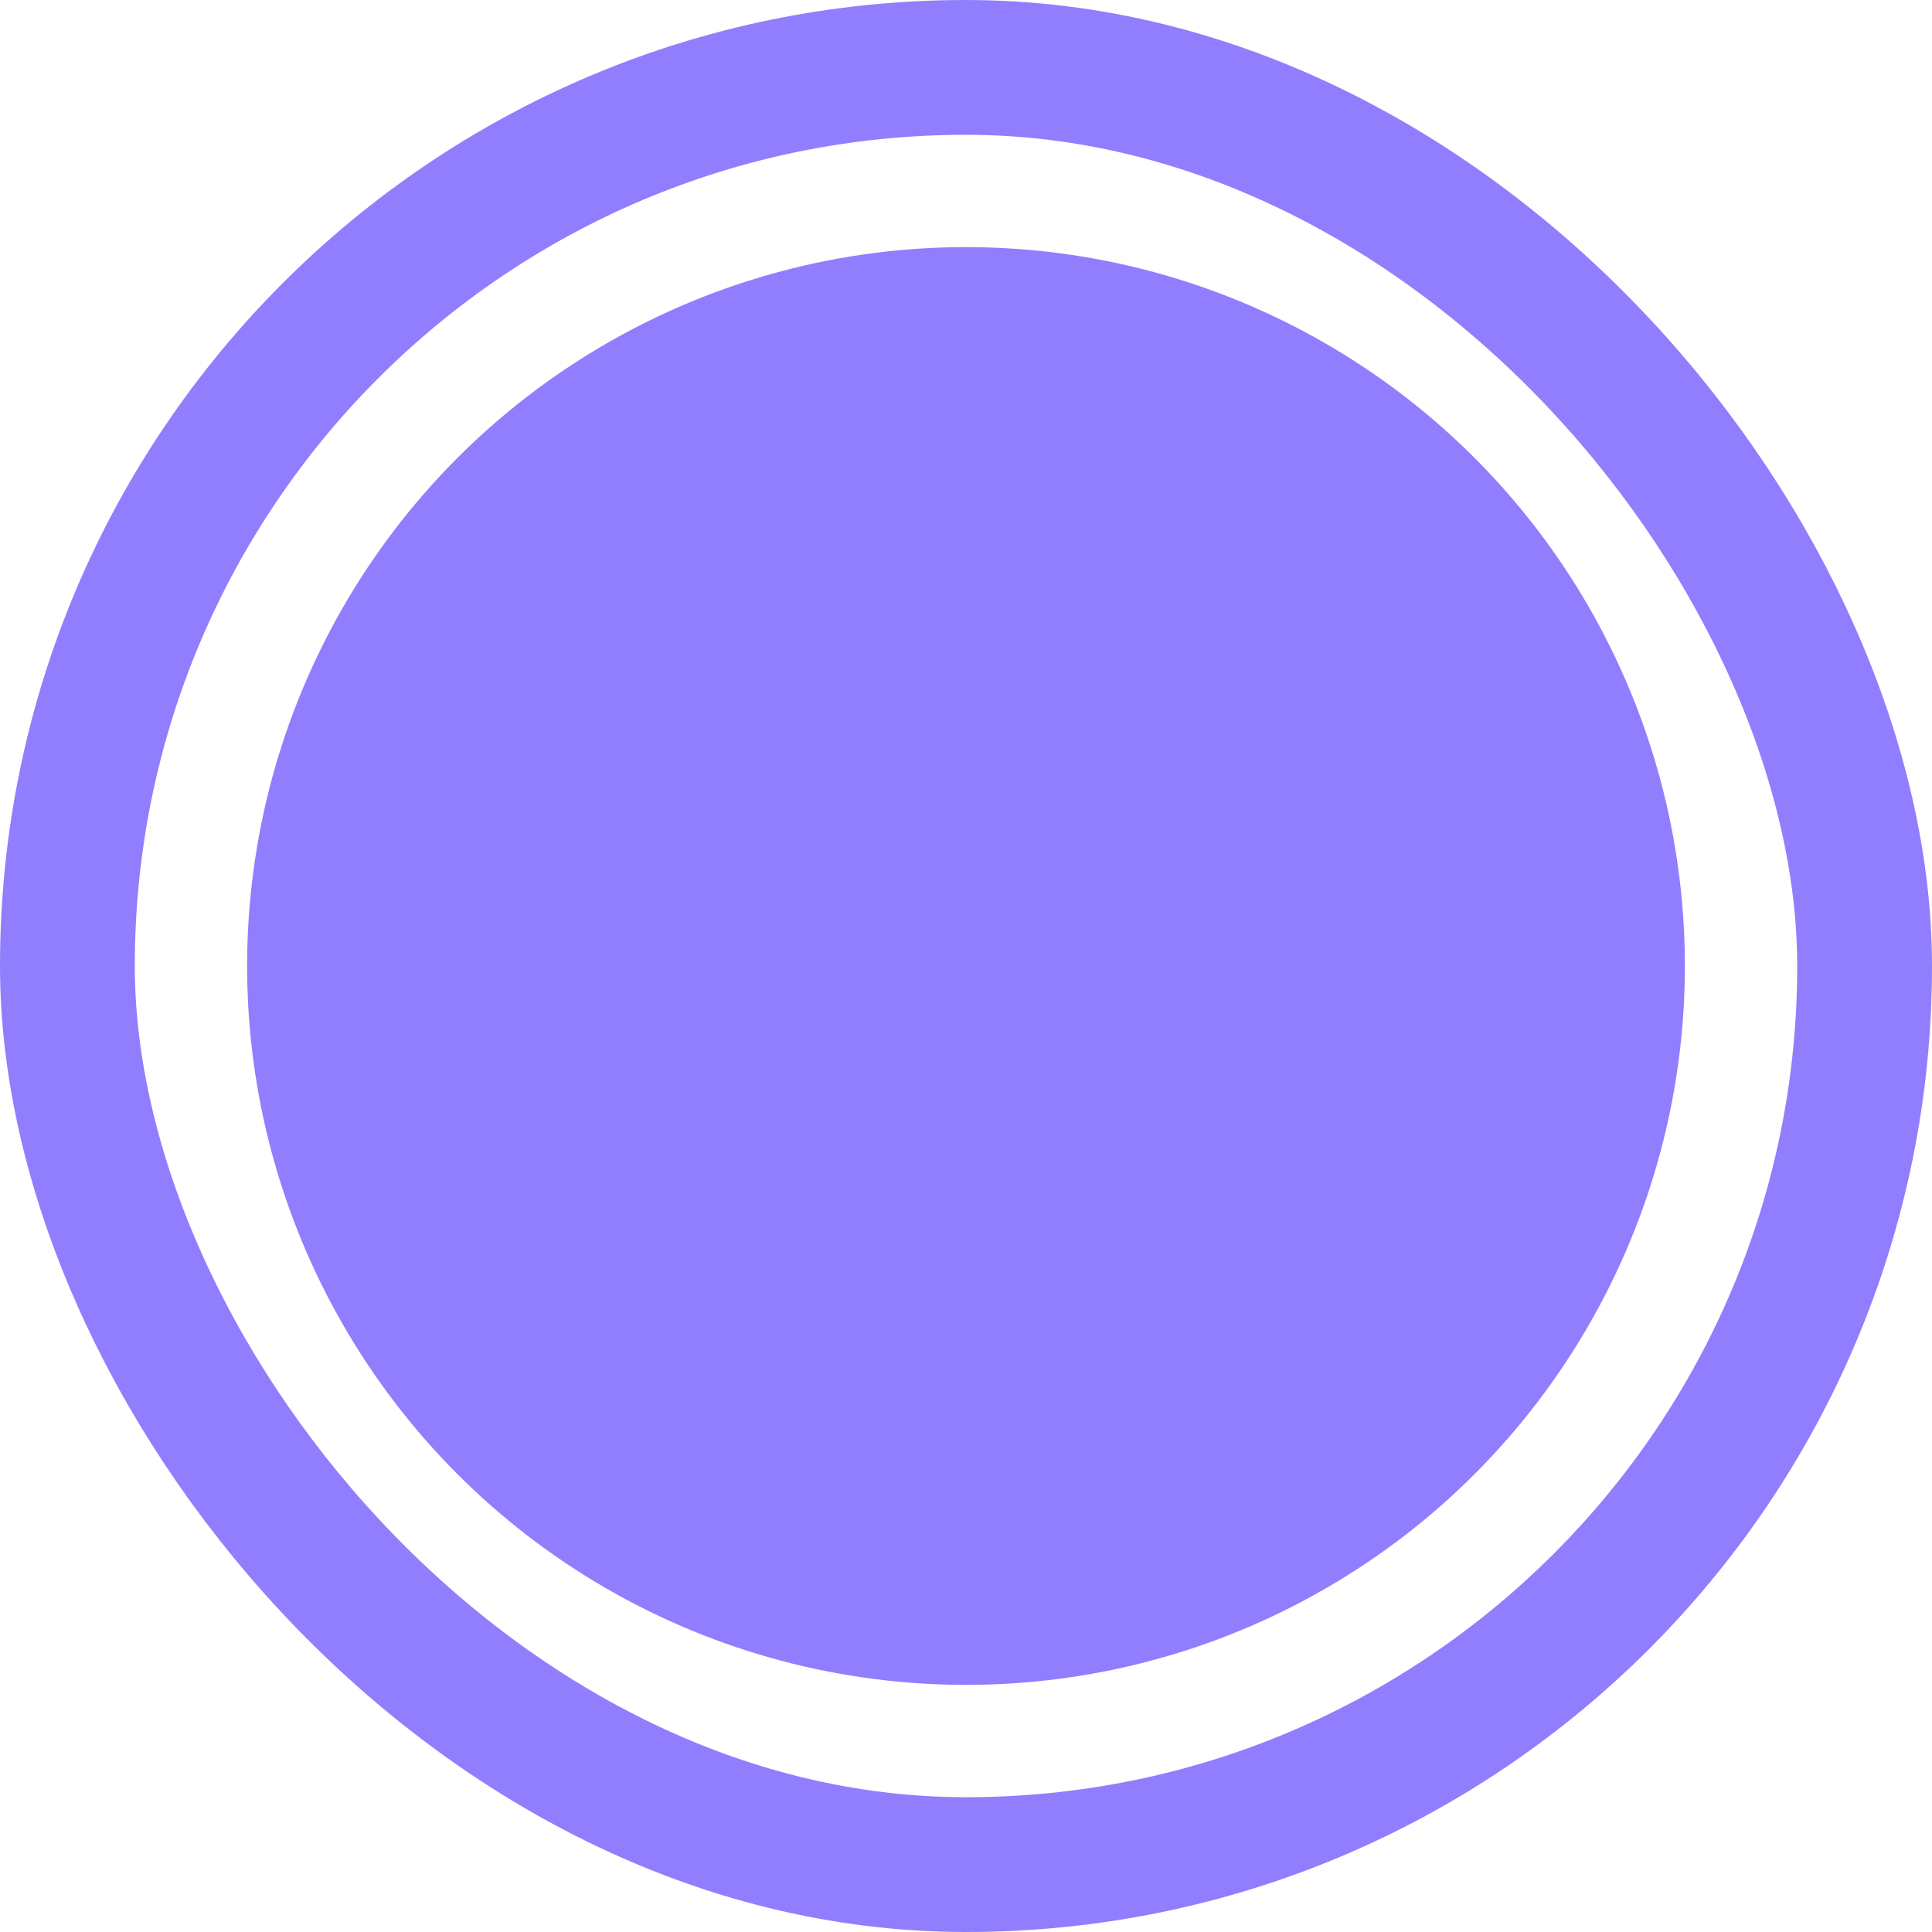 <svg xmlns="http://www.w3.org/2000/svg" xmlns:xlink="http://www.w3.org/1999/xlink" fill="none" version="1.1" width="43" height="43" viewBox="0 0 43 43"><g><rect x="1.5" y="1.5" width="40" height="40" rx="20" fill-opacity="0" stroke-opacity="1" stroke="#907EFF" fill="none" stroke-width="3"/><g><ellipse cx="21.5" cy="21.5" rx="16" ry="16" fill="#907EFF" fill-opacity="1"/></g></g></svg>